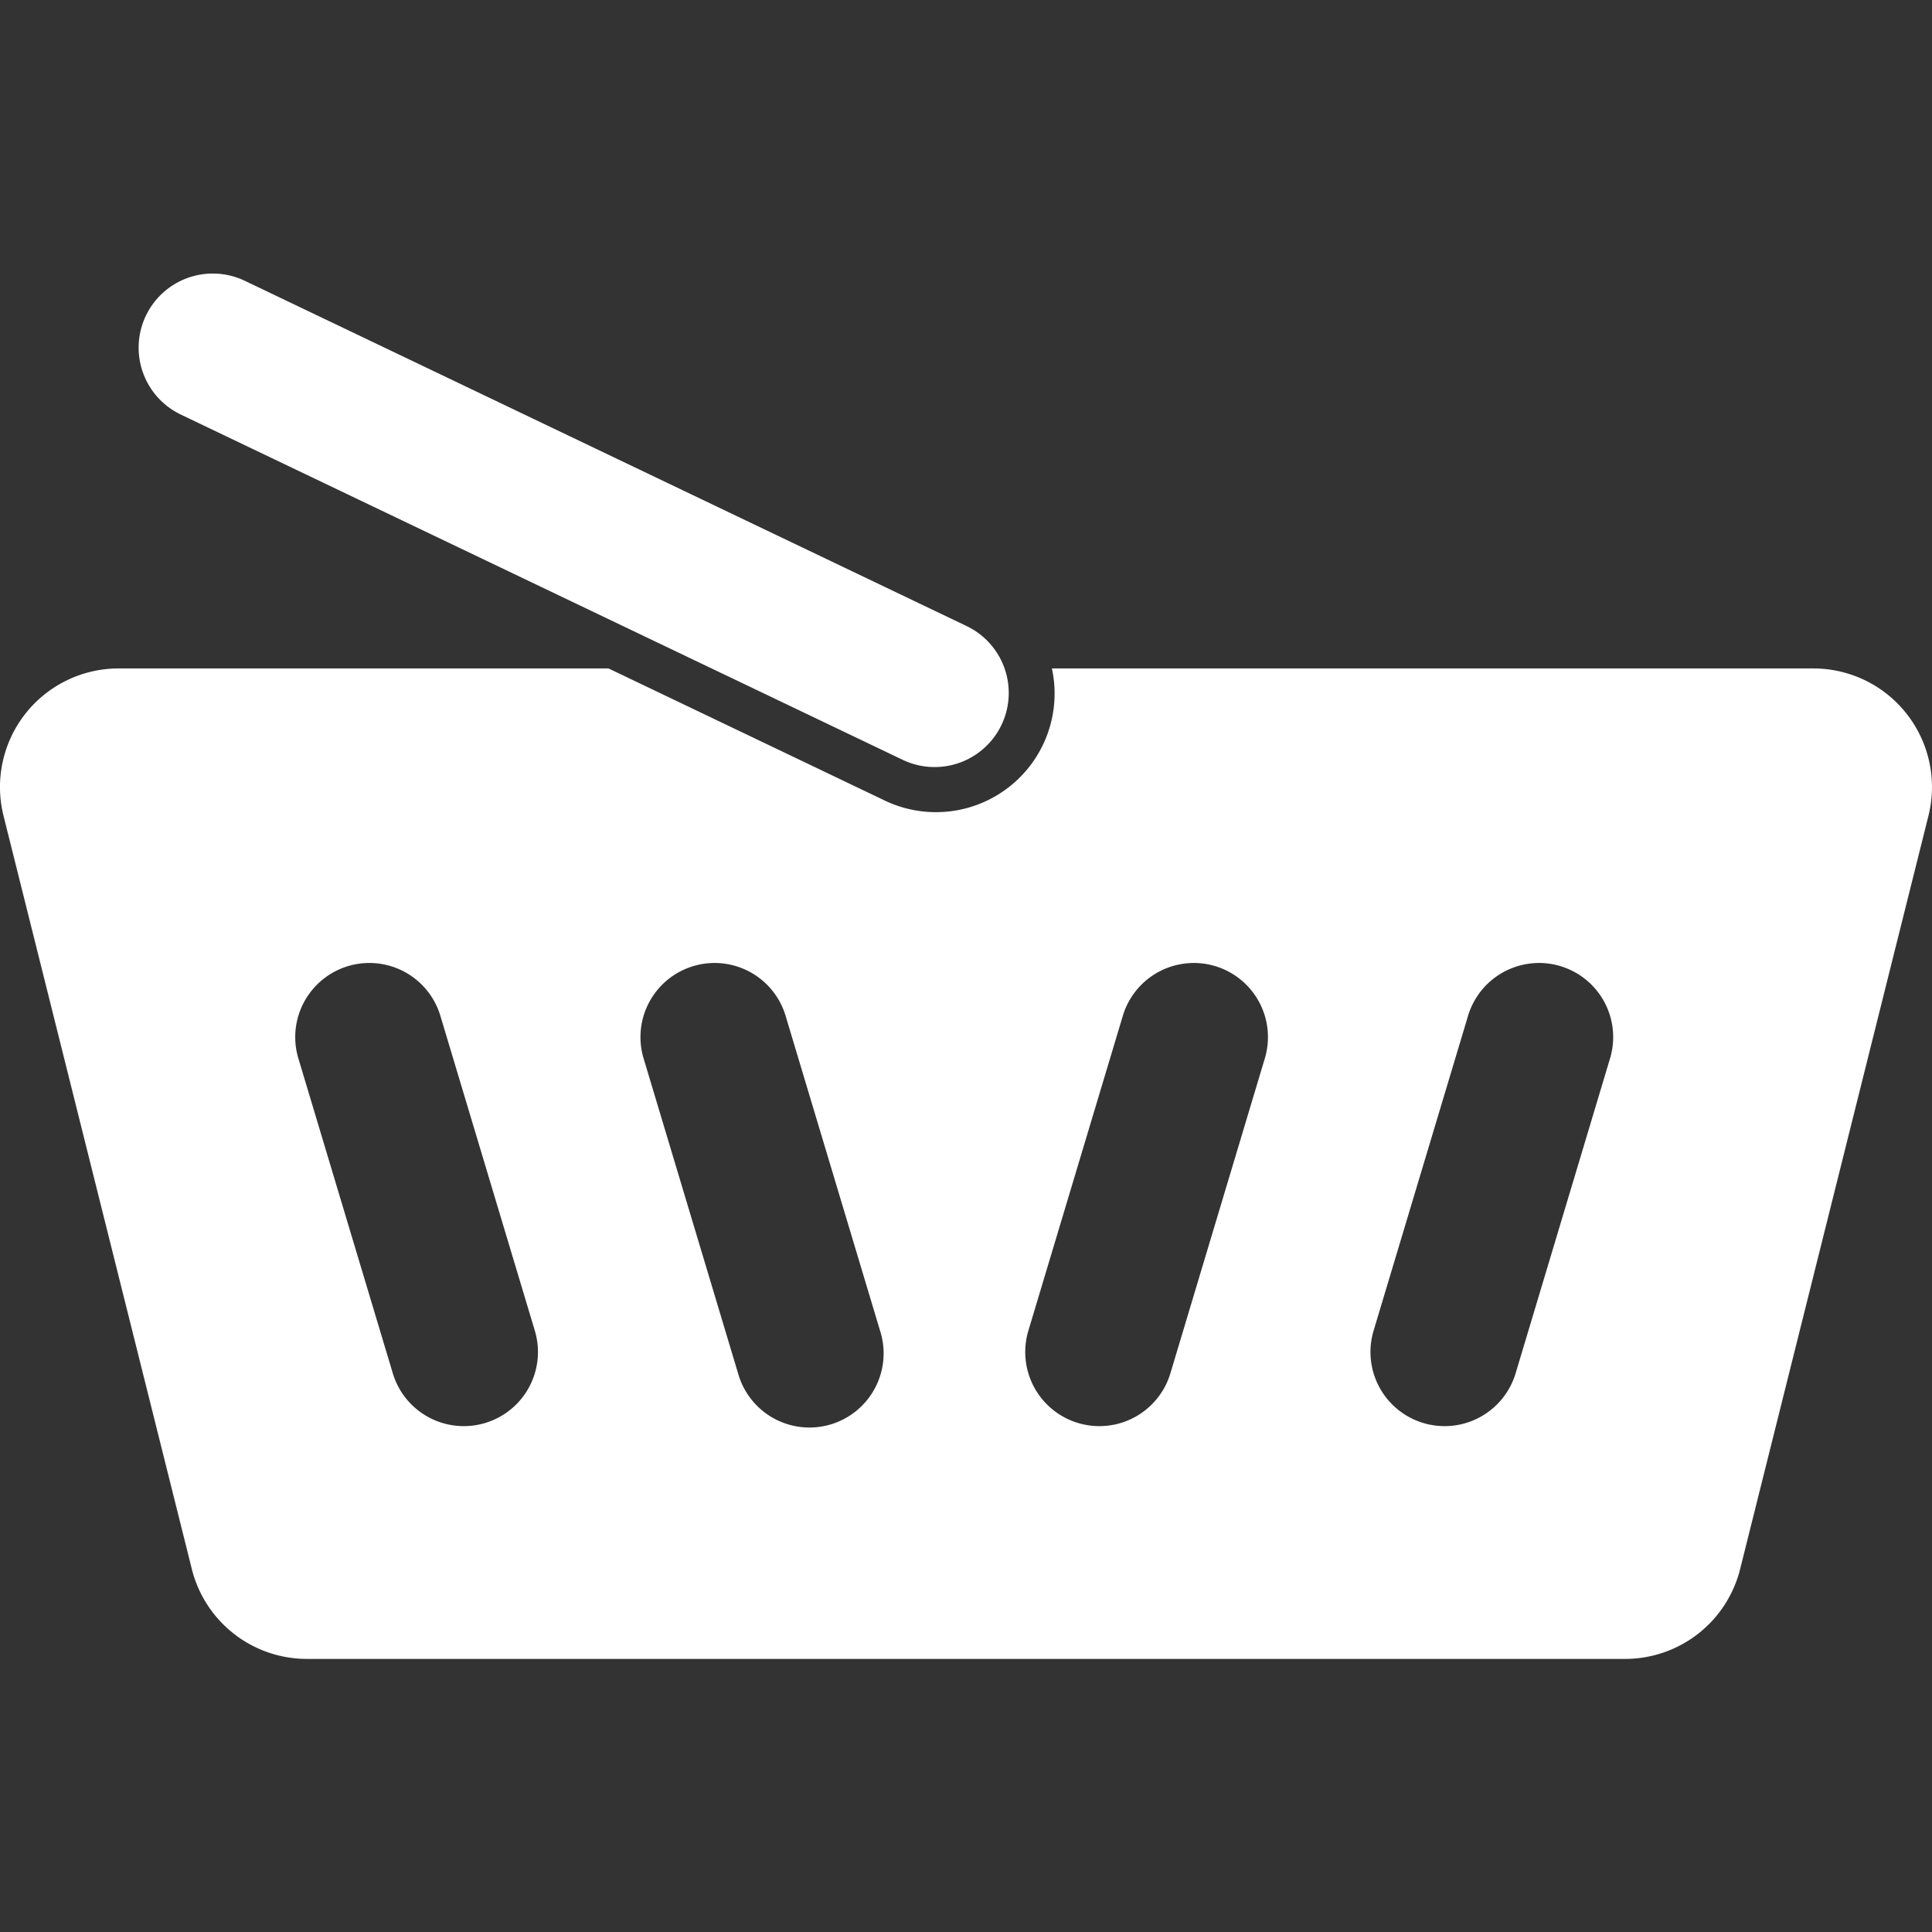 <?xml version="1.0" encoding="UTF-8" standalone="no"?>
<svg
   xmlns:dc="http://purl.org/dc/elements/1.1/"
   xmlns:cc="http://creativecommons.org/ns#"
   xmlns:rdf="http://www.w3.org/1999/02/22-rdf-syntax-ns#"
   xmlns:svg="http://www.w3.org/2000/svg"
   xmlns="http://www.w3.org/2000/svg"
   xmlns:sodipodi="http://sodipodi.sourceforge.net/DTD/sodipodi-0.dtd"
   xmlns:inkscape="http://www.inkscape.org/namespaces/inkscape"
   version="1.1"
   x="0px"
   y="0px"
   width="64"
   height="64"
   viewBox="0 0 64 64"
   xml:space="preserve"
   id="svg4141"
   inkscape:version="0.91+devel+osxmenu r12922"
   sodipodi:docname="basket.svg"
   inkscape:export-filename="/Users/golui/git/ujio2018/Android/app/src/main/res/mipmap-mdpi/jur_logo.png"
   inkscape:export-xdpi="60.000004"
   inkscape:export-ydpi="60.000004"><rect x="0" y="0" width="64" height="64" fill="#333333" stroke="none"/><defs
     id="defs4150" /><sodipodi:namedview
     pagecolor="#000000"
     bordercolor="#666666"
     borderopacity="1"
     objecttolerance="10"
     gridtolerance="10"
     guidetolerance="10"
     inkscape:pageopacity="0"
     inkscape:pageshadow="2"
     inkscape:window-width="1185"
     inkscape:window-height="624"
     id="namedview4148"
     showgrid="true"
     inkscape:snap-bbox="true"
     inkscape:bbox-nodes="true"
     inkscape:bbox-paths="true"
     inkscape:snap-nodes="true"
     inkscape:snap-center="true"
     showguides="true"
     inkscape:guide-bbox="true"
     inkscape:zoom="0.94284916"
     inkscape:cx="129.53927"
     inkscape:cy="122.90018"
     inkscape:window-x="85"
     inkscape:window-y="157"
     inkscape:window-maximized="0"
     inkscape:current-layer="svg4141"><inkscape:grid
       type="xygrid"
       id="grid4154" /></sodipodi:namedview><path
     style="color:#000000;font-style:normal;font-variant:normal;font-weight:normal;font-stretch:normal;font-size:medium;line-height:normal;font-family:sans-serif;font-variant-ligatures:none;font-variant-position:normal;font-variant-caps:normal;font-variant-numeric:normal;font-variant-alternates:normal;font-feature-settings:normal;text-indent:0;text-align:start;text-decoration:none;text-decoration-line:none;text-decoration-style:solid;text-decoration-color:#000000;letter-spacing:normal;word-spacing:normal;text-transform:none;direction:ltr;block-progression:tb;writing-mode:lr-tb;baseline-shift:baseline;text-anchor:start;white-space:normal;shape-padding:0;clip-rule:nonzero;display:inline;overflow:visible;visibility:visible;opacity:1;isolation:auto;mix-blend-mode:normal;color-interpolation:sRGB;color-interpolation-filters:linearRGB;solid-color:#000000;solid-opacity:1;fill:#ffffff;fill-opacity:1;fill-rule:evenodd;stroke:none;stroke-width:7.859;stroke-linecap:butt;stroke-linejoin:round;stroke-miterlimit:4;stroke-dasharray:none;stroke-dashoffset:0;stroke-opacity:1;color-rendering:auto;image-rendering:auto;shape-rendering:auto;text-rendering:auto;enable-background:accumulate"
     d="m 3.929,22.143 a 3.93,3.93 0 0 0 -3.812,4.883 l 6.238,24.952 a 3.93,3.93 0 0 0 3.812,2.976 l 43.665,0 a 3.93,3.93 0 0 0 3.812,-2.976 l 6.238,-24.952 a 3.93,3.93 0 0 0 -3.812,-4.883 l -25.224,0 a 3.93,3.93 0 0 1 -5.581,4.355 l -9.107,-4.355 -16.229,0 z m 8.291,9.757 a 2.456,2.456 0 0 1 2.378,1.784 l 3.119,10.397 a 2.456,2.456 0 1 1 -4.705,1.411 L 9.894,35.095 a 2.456,2.456 0 0 1 2.327,-3.195 z m 11.436,0 a 2.456,2.456 0 0 1 2.378,1.784 l 3.119,10.397 A 2.456,2.456 0 1 1 24.449,45.492 L 21.33,35.095 a 2.456,2.456 0 0 1 2.327,-3.195 z m 15.833,5.12e-4 a 2.456,2.456 0 0 1 2.4,3.194 L 38.771,45.492 A 2.456,2.456 0 1 1 34.066,44.081 L 37.185,33.684 A 2.456,2.456 0 0 1 39.49,31.901 Z m 11.436,0 a 2.456,2.456 0 0 1 2.4,3.194 L 50.207,45.492 a 2.456,2.456 0 1 1 -4.705,-1.411 l 3.119,-10.397 a 2.456,2.456 0 0 1 2.304,-1.783 z"
     id="path4347"
     inkscape:connector-curvature="0" /><path
     style="fill:#ffffff;fill-rule:evenodd;stroke:#ffffff;stroke-width:4.912;stroke-linecap:round;stroke-linejoin:miter;stroke-miterlimit:4;stroke-dasharray:none;stroke-opacity:1"
     d="M 7.048,11.517 30.96,22.954"
     id="path4327"
     inkscape:connector-curvature="0" /></svg>